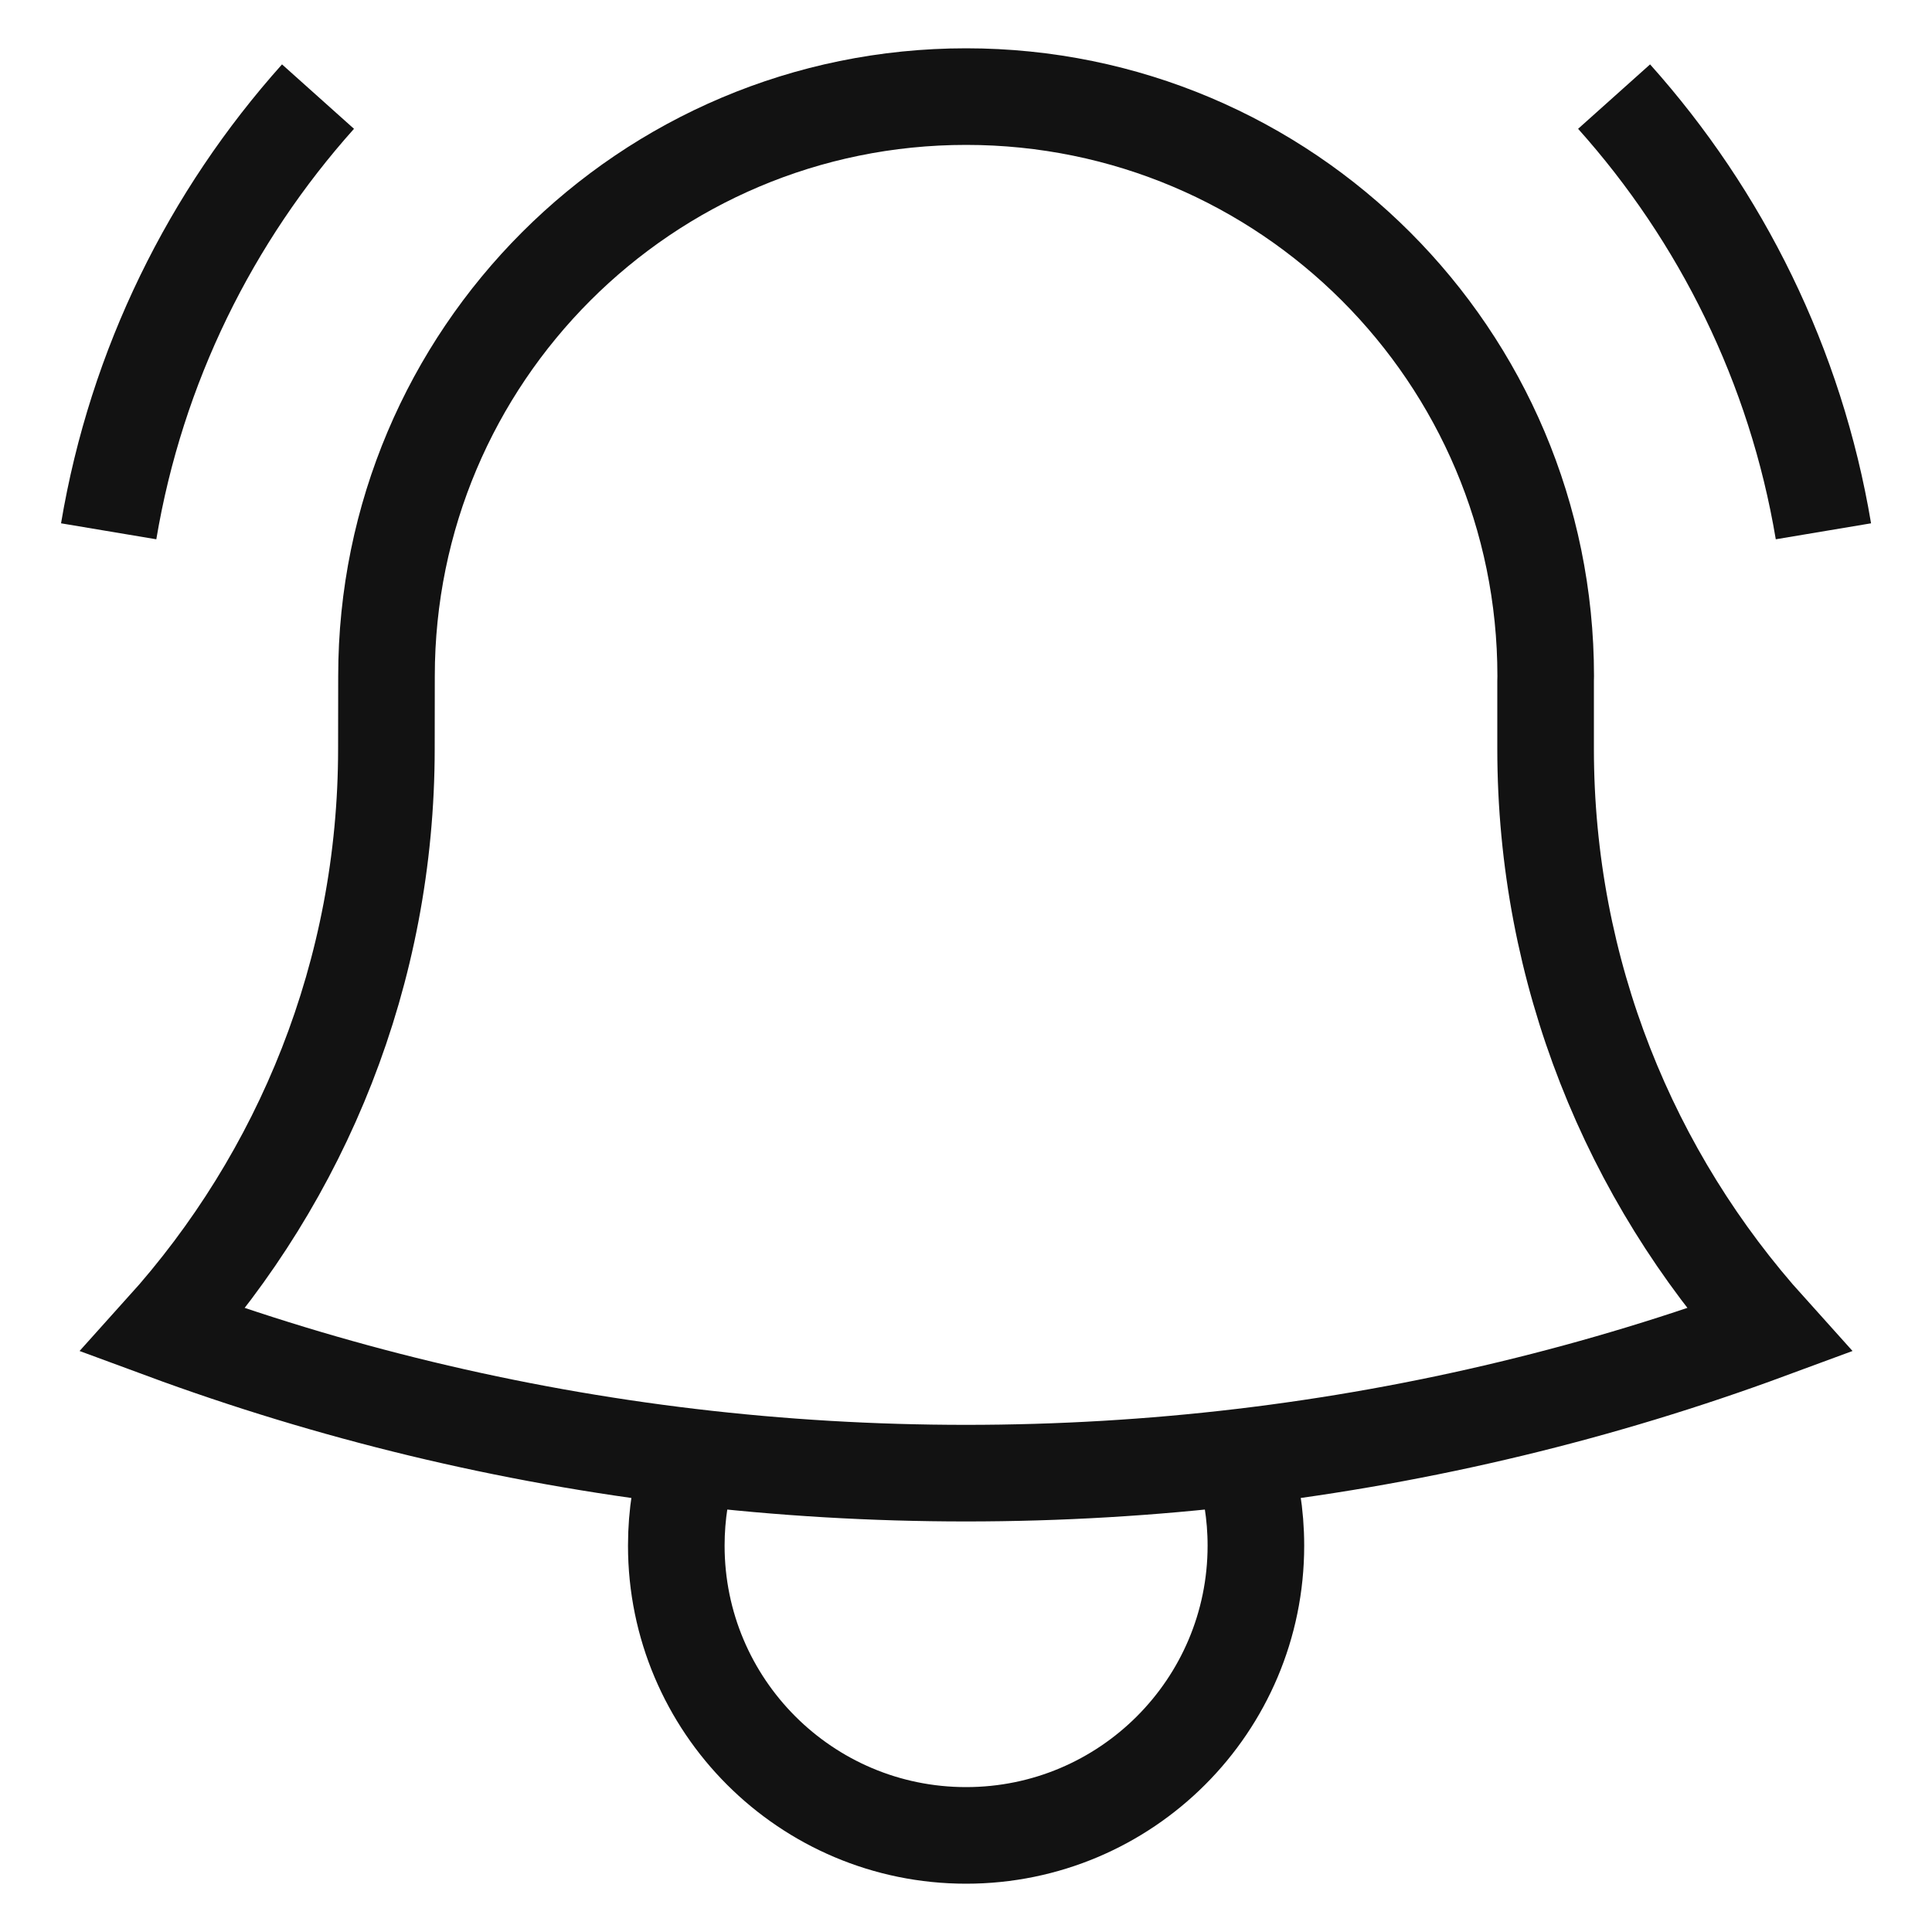  <svg
                      width="20"
                      height="20"
                      viewBox="0 0 20 20"
                      fill="none"
                      xmlns="http://www.w3.org/2000/svg"
                    >
                      <path
                        d="M12.857 15.082C14.752 14.857 16.579 14.412 18.312 13.772C16.875 12.177 16 10.066 16 7.75V7.049C16 7.033 16.001 7.016 16.001 7C16.001 3.686 13.314 1 10.001 1C6.687 1 4.001 3.686 4.001 7L4 7.75C4 10.066 3.126 12.177 1.689 13.772C3.422 14.412 5.249 14.857 7.144 15.082M12.857 15.082C11.921 15.193 10.967 15.25 10 15.25C9.034 15.25 8.08 15.193 7.144 15.082M12.857 15.082C12.95 15.371 13.001 15.68 13.001 16C13.001 17.657 11.657 19 10.001 19C8.344 19 7.001 17.657 7.001 16C7.001 15.68 7.051 15.371 7.144 15.082M1.125 5.5C1.412 3.788 2.183 2.239 3.292 1M16.709 1C17.818 2.239 18.589 3.788 18.876 5.5"
                        stroke="#121212"
                        strokeWidth="1.5"
                        strokeLinecap="round"
                        strokeLinejoin="round"
                      />
                    </svg>
